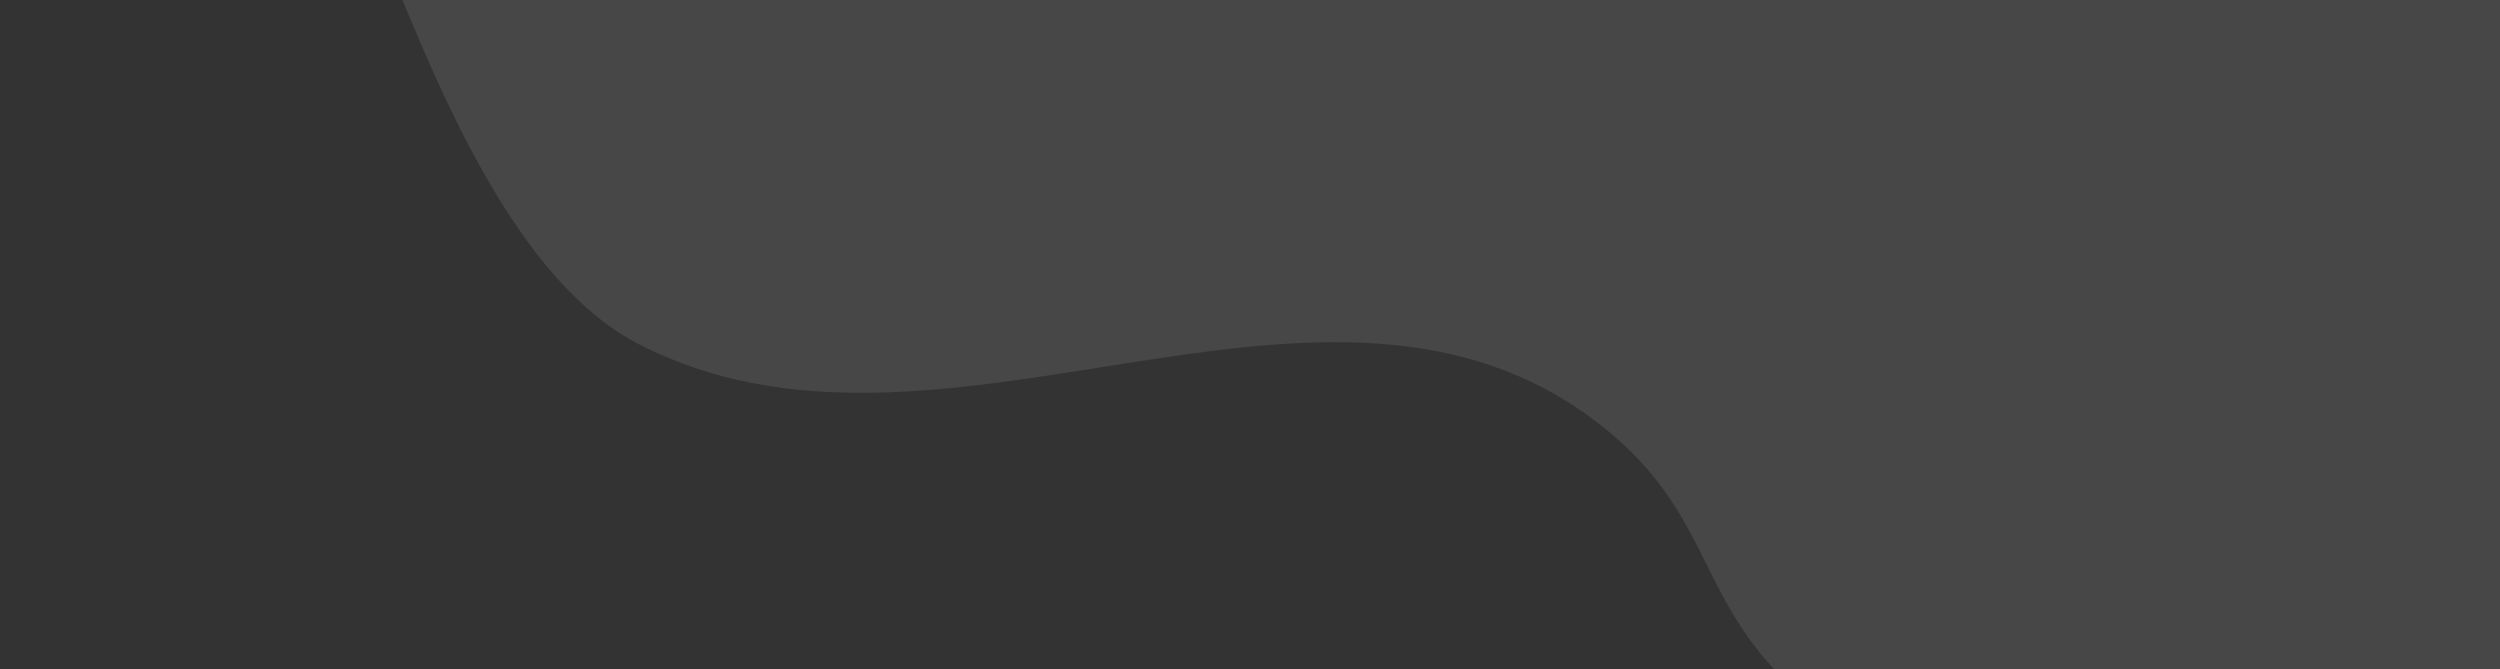 <svg width="1397" height="374" viewBox="0 0 1397 374" fill="none" xmlns="http://www.w3.org/2000/svg">
<rect x="0" y="0" width="1397" height="374" fill="#333333" stroke="none"/>
<path opacity="0.1" d="M887.056 232.007C734.108 122.13 523.327 278.902 356.279 191.948C269.363 146.705 223.863 -13.631 198.548 -61.015C184.677 -86.979 163.497 -110.347 129.094 -128.522C94.692 -146.696 0.758 -138.536 0.758 -138.536V-252.036H1798.39V456.595H1396.14C1396.14 456.595 1114.06 465.682 1022.25 400.587C942.137 343.776 965.352 288.253 887.056 232.007Z" fill="white"/>
</svg>
